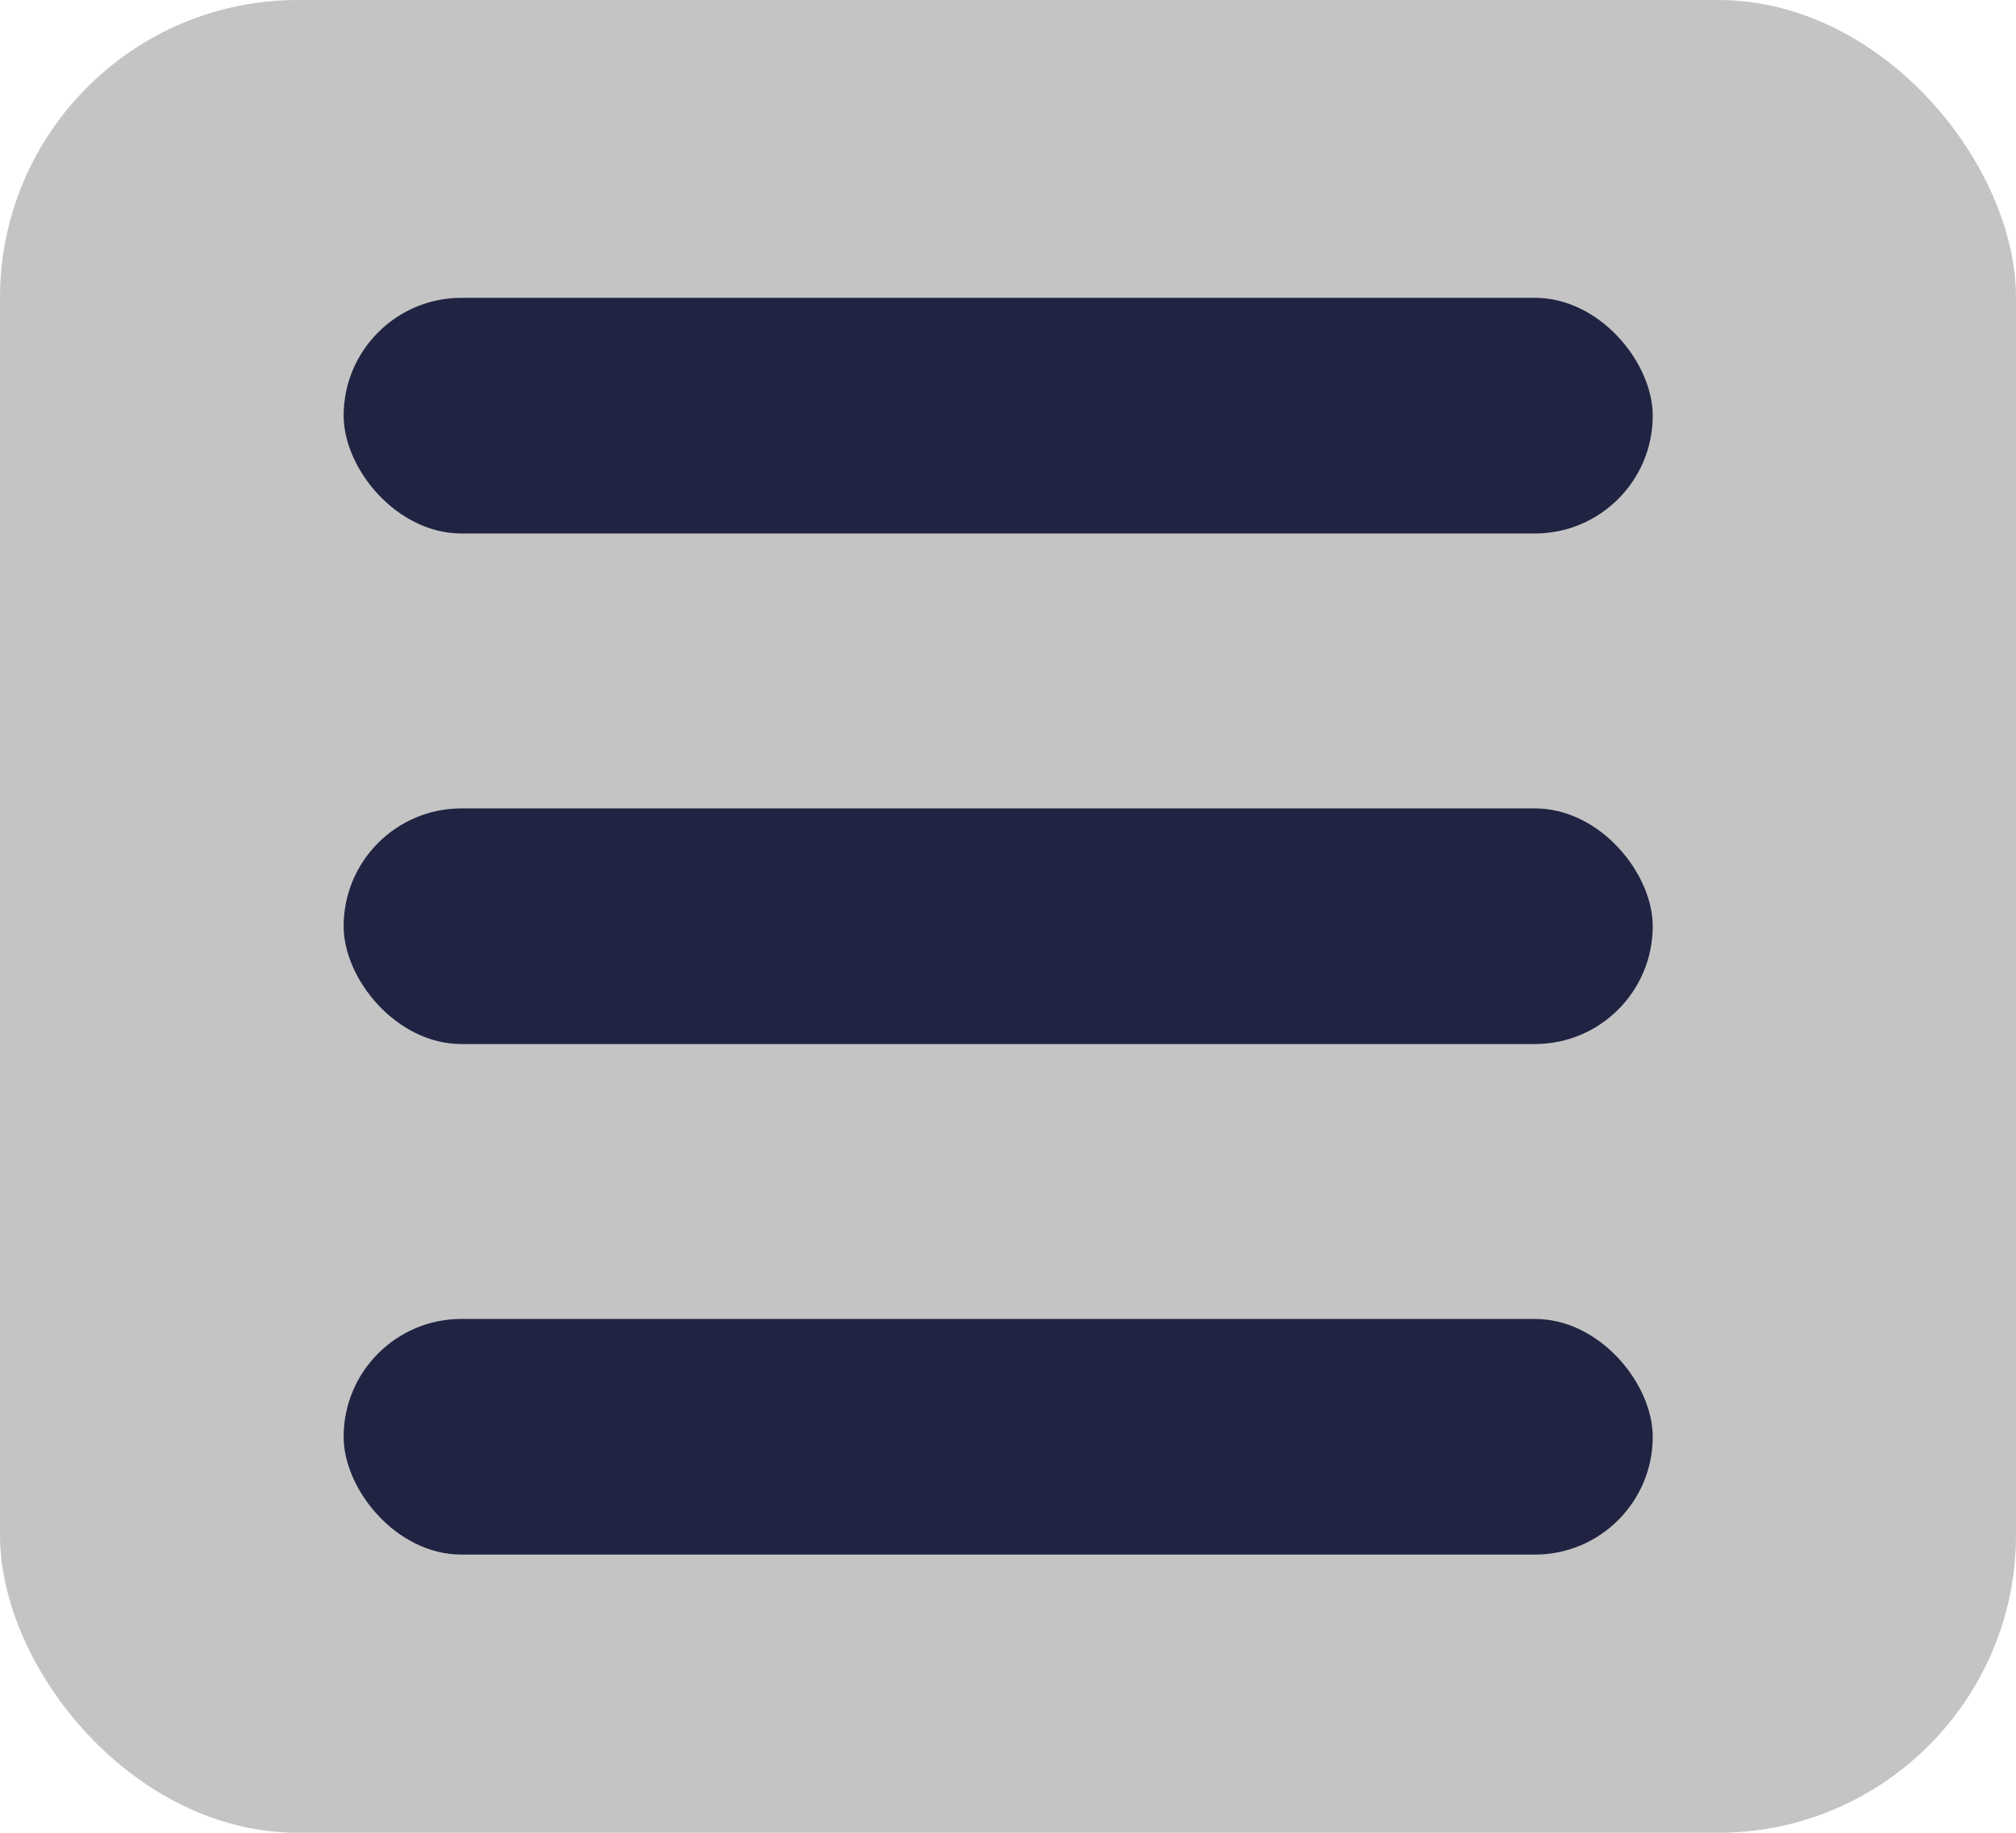 <svg width="88" height="80" viewBox="0 0 88 80" fill="none" xmlns="http://www.w3.org/2000/svg">
<rect width="88" height="80" rx="13" fill="#C4C4C4"/>
<rect x="15" y="13" width="57.143" height="10.286" rx="5.143" fill="#202442"/>
<rect x="15" y="35.286" width="57.143" height="10.286" rx="5.143" fill="#202442"/>
<rect x="15" y="57.571" width="57.143" height="10.286" rx="5.143" fill="#202442"/>
</svg>
